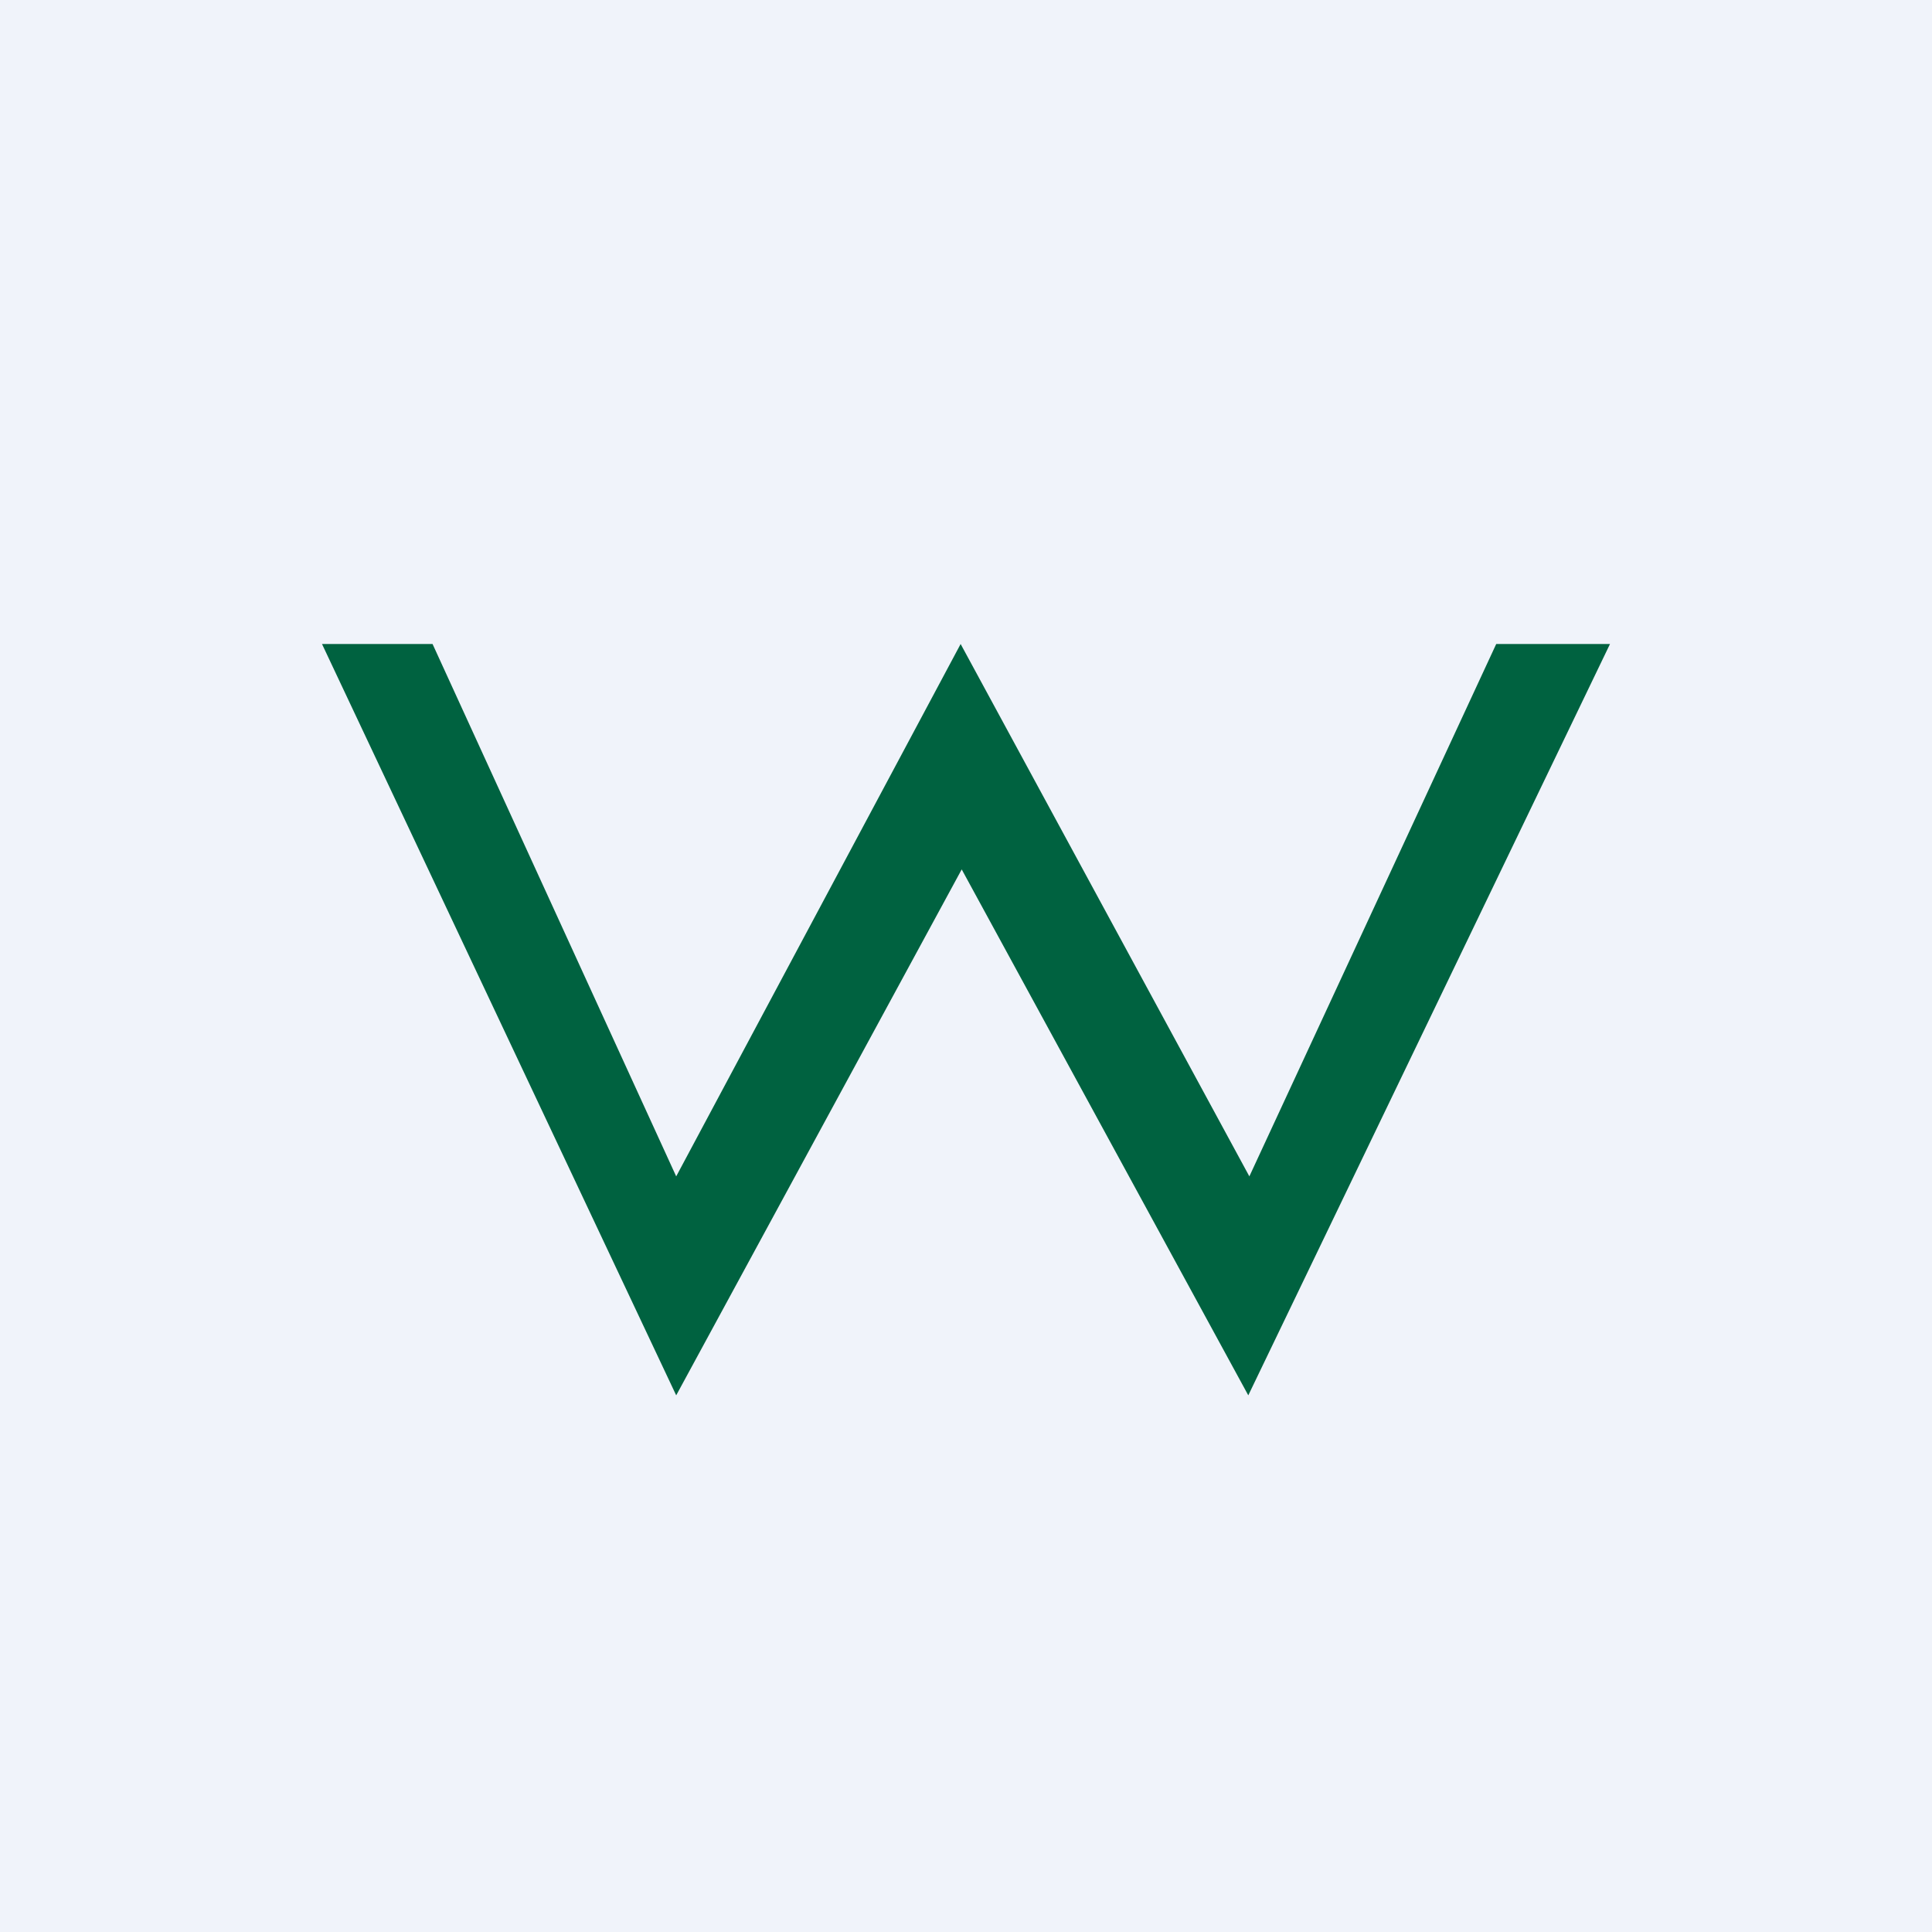 <!-- by TradingView --><svg width="18" height="18" viewBox="0 0 18 18" xmlns="http://www.w3.org/2000/svg"><path fill="#F0F3FA" d="M0 0h18v18H0z"/><path d="M4.03 6H3l3.3 7 2.66-4.9 2.67 4.9L15 6h-1.06l-2.3 4.96L8.95 6 6.3 10.96 4.03 6Z" fill="#006240"/></svg>